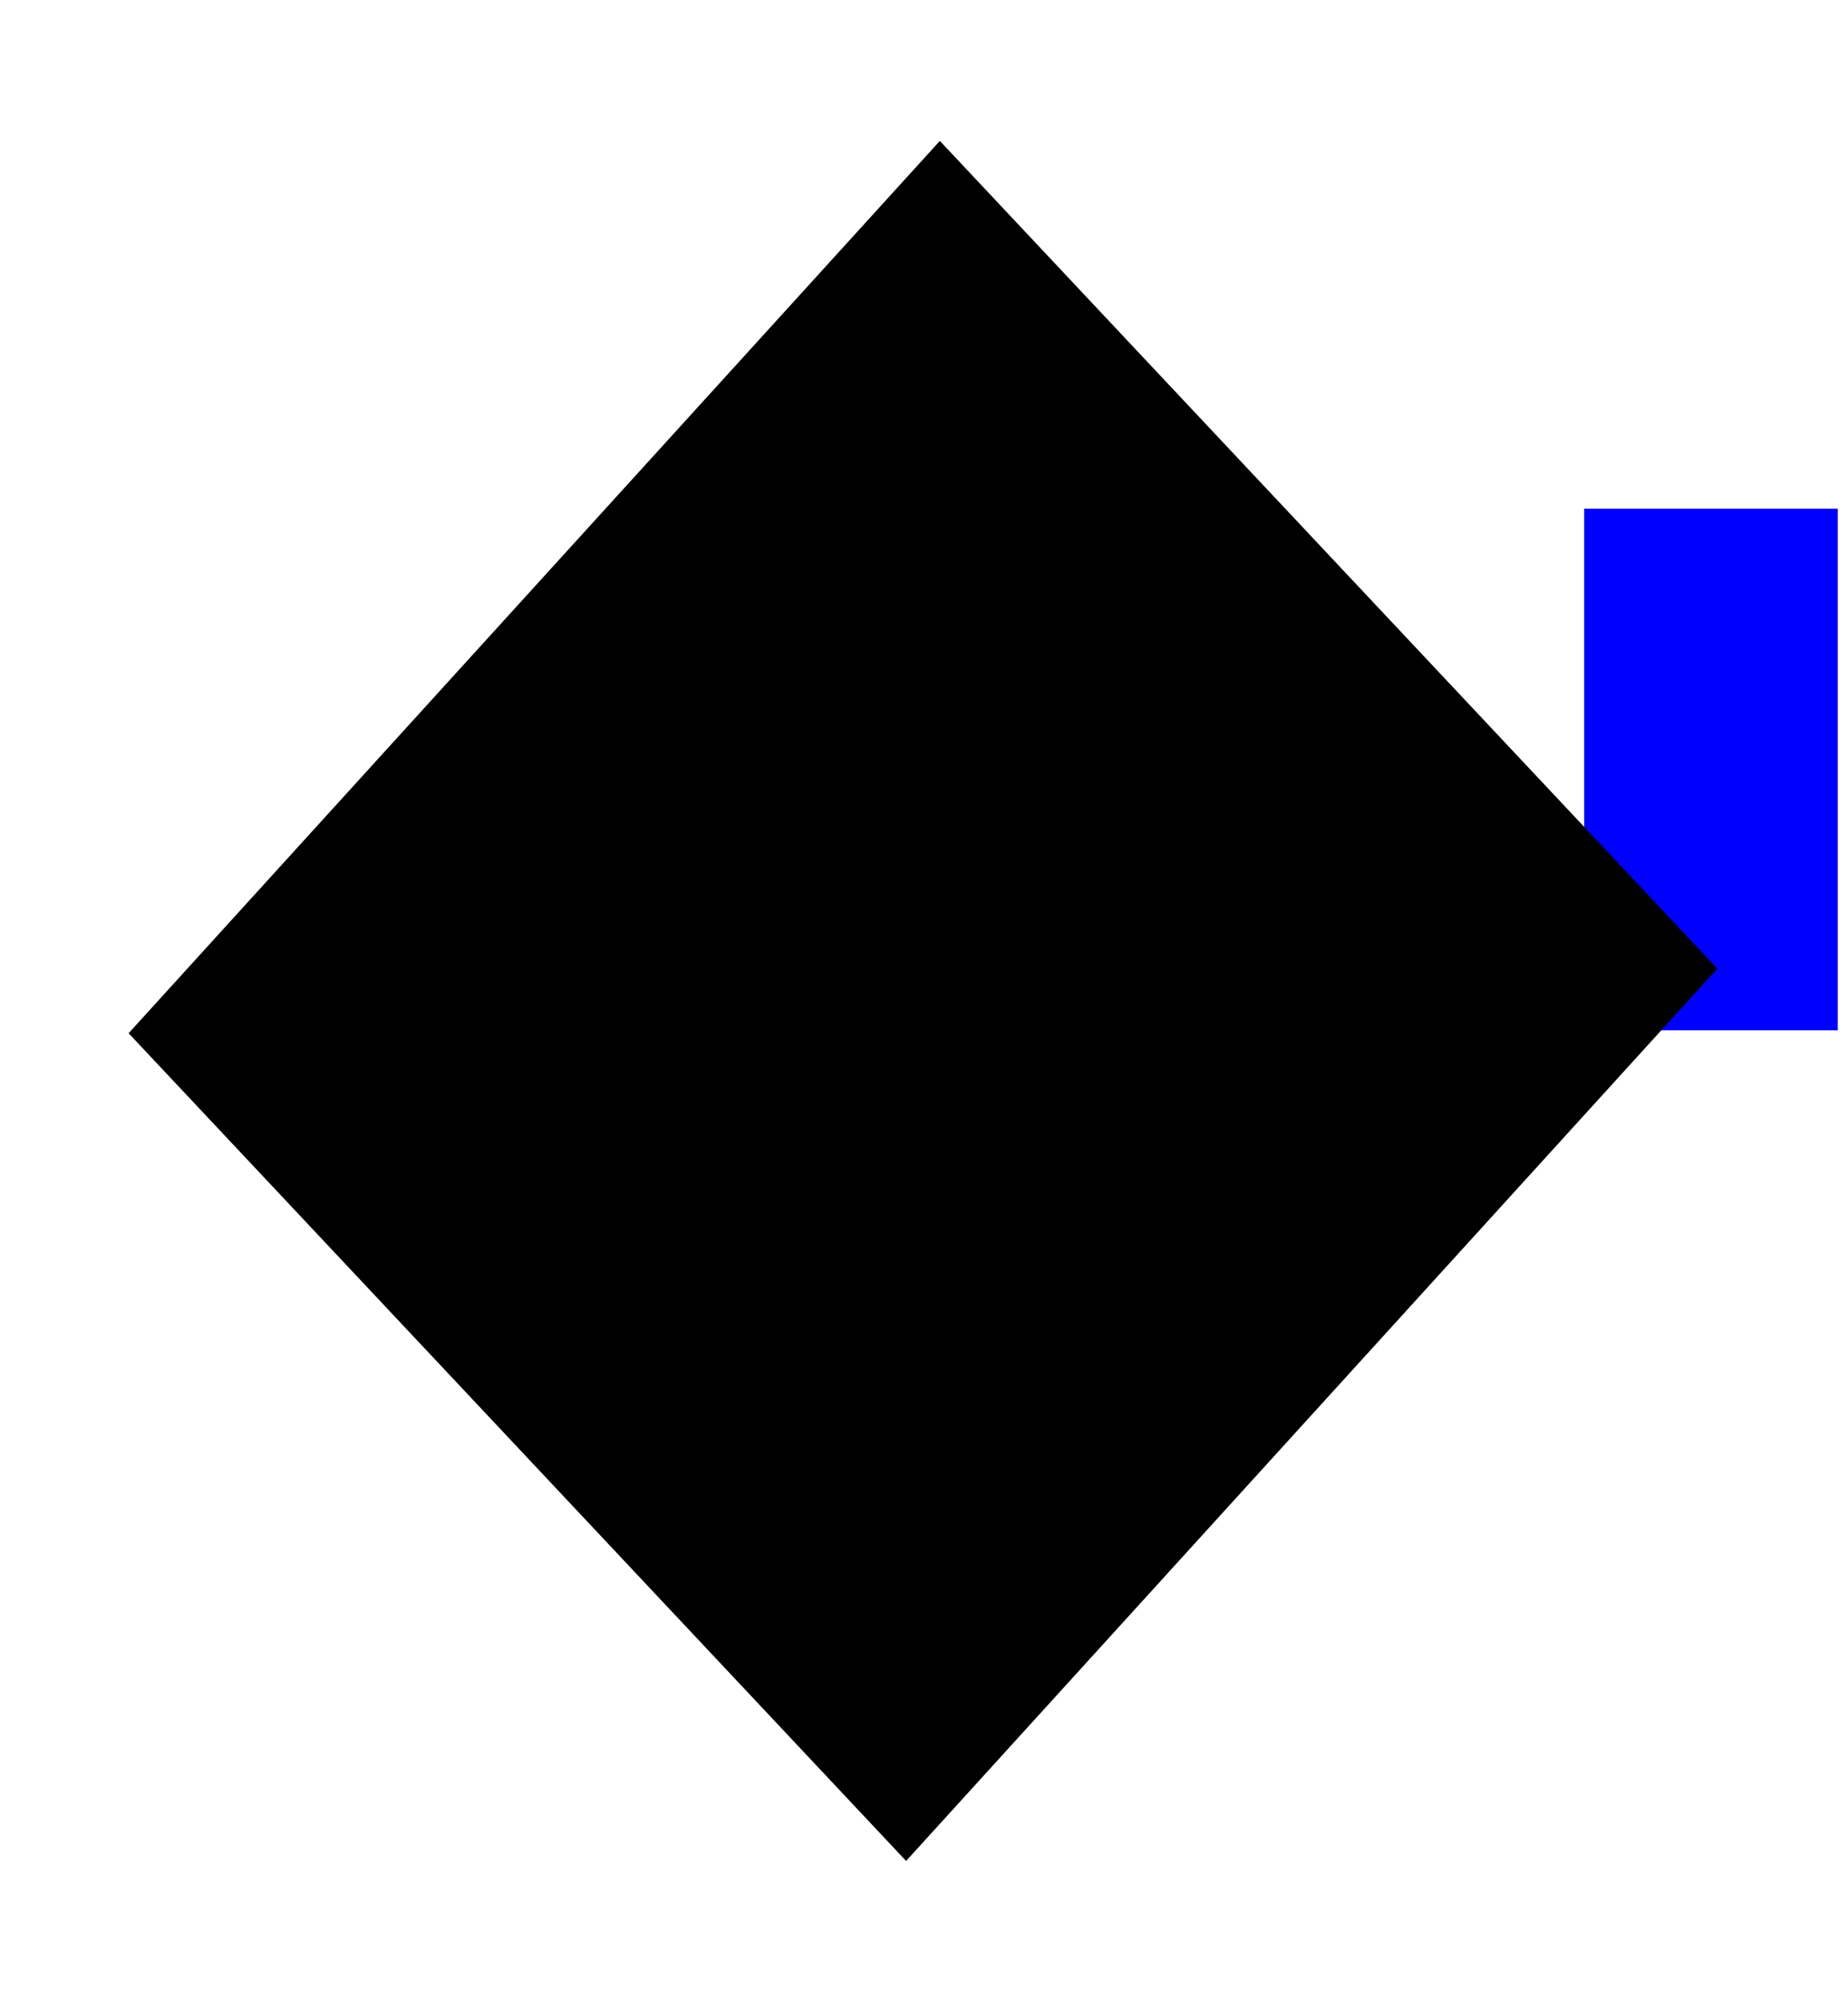 <?xml version="1.0" encoding="UTF-8" standalone="no"?>
<svg
   xmlns:dc="http://purl.org/dc/elements/1.1/"
   xmlns:cc="http://creativecommons.org/ns#"
   xmlns:rdf="http://www.w3.org/1999/02/22-rdf-syntax-ns#"
   xmlns:svg="http://www.w3.org/2000/svg"
   xmlns="http://www.w3.org/2000/svg"
   xmlns:sodipodi="http://sodipodi.sourceforge.net/DTD/sodipodi-0.dtd"
   xmlns:inkscape="http://www.inkscape.org/namespaces/inkscape"
   id="svg4721"
   height="23.086"
   width="21.326"
   viewBox="0 0 426.342 462.852"
   version="1.1"
   inkscape:version="0.91 r13725"
   sodipodi:docname="Junction.svg">
  <defs
     id="defs15" />
  <sodipodi:namedview
     pagecolor="#ffffff"
     bordercolor="#666666"
     borderopacity="1"
     objecttolerance="10"
     gridtolerance="10"
     guidetolerance="10"
     inkscape:pageopacity="0"
     inkscape:pageshadow="2"
     inkscape:window-width="1920"
     inkscape:window-height="1137"
     id="namedview13"
     showgrid="false"
     inkscape:zoom="4.72"
     inkscape:cx="-84.760739"
     inkscape:cy="23.089292"
     inkscape:window-x="-4"
     inkscape:window-y="-4"
     inkscape:window-maximized="1"
     inkscape:current-layer="layer1"
     fit-margin-top="0"
     fit-margin-left="0"
     fit-margin-right="0"
     fit-margin-bottom="0" />
  <g
     id="layer1"
     transform="translate(-190.828,-24.038)">
    <rect
       id="rect5269"
       height="1000.4"
       width="1000.4"
       y="-472"
       x="-1.74"
       style="fill:#ffffff;stroke-opacity:0" />
    <g
       id="g6"
       font-size="40px"
       style="font-size:40px;font-family:sans-serif">
      <flowRoot
         id="flowRoot6775"
         xml:space="preserve"
         style="line-height:125%;letter-spacing:0px;word-spacing:0px;fill:#0000ff"
         line-height="125%"><flowRegion
           id="flowRegion6777"><rect
             id="rect6779"
             height="120.65"
             width="58.663"
             y="141.68"
             x="556.75"
             style="fill:#0000ff" /></flowRegion><flowPara
           id="flowPara6781" /></flowRoot>    </g>
    <rect
       id="rect4152"
       transform="matrix(0.673,-0.74,0.685,0.729,0,0)"
       height="262.608"
       width="278.889"
       y="340.628"
       x="-19.849"
       style="fill:#000000;stroke:#000000;stroke-width:44.324;stroke-opacity:0" />
  </g>
</svg>
